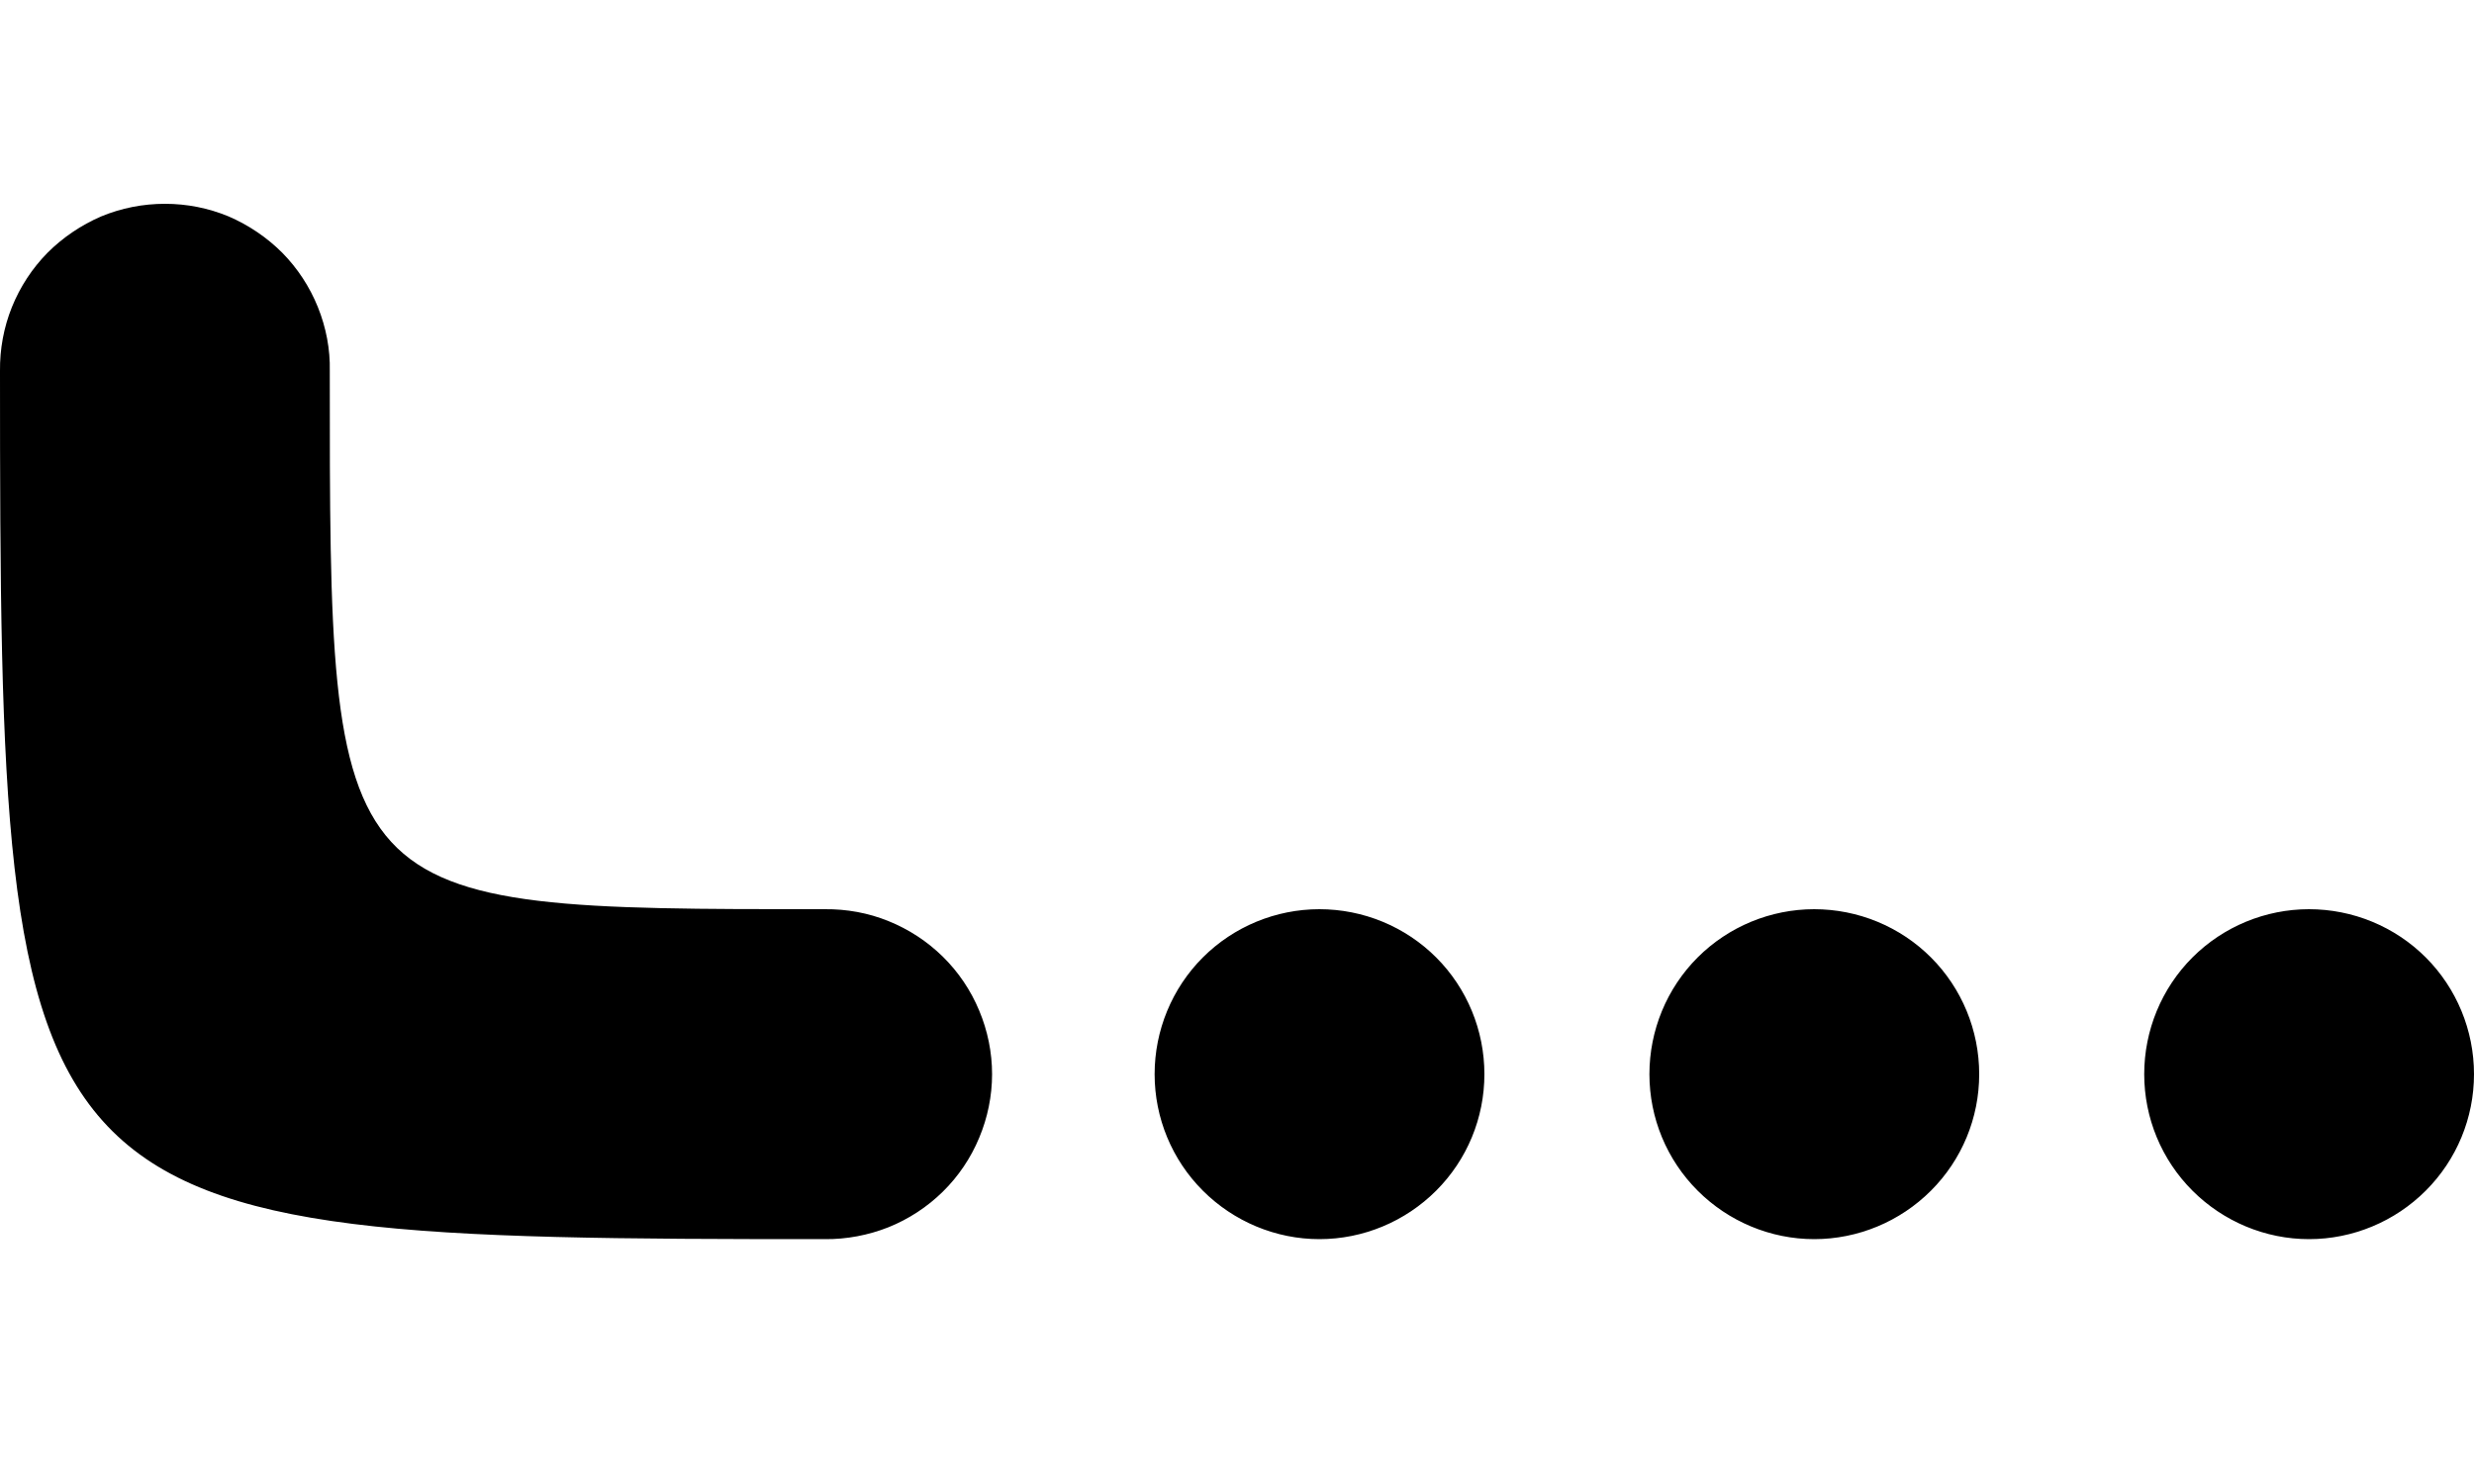<svg width="10" height="6" viewBox="0 0 10 6" fill="none" xmlns="http://www.w3.org/2000/svg">
  <path d="M9.333 5.01C9.51 5.01 9.68 4.939 9.805 4.814C9.93 4.689 10 4.52 10 4.343C10 4.166 9.93 3.996 9.805 3.871C9.68 3.746 9.51 3.676 9.333 3.676C9.157 3.676 8.987 3.746 8.862 3.871C8.737 3.996 8.667 4.166 8.667 4.343C8.667 4.52 8.737 4.689 8.862 4.814C8.987 4.939 9.157 5.01 9.333 5.01ZM7.333 5.01C7.51 5.01 7.68 4.939 7.805 4.814C7.93 4.689 8 4.52 8 4.343C8 4.166 7.93 3.996 7.805 3.871C7.68 3.746 7.51 3.676 7.333 3.676C7.157 3.676 6.987 3.746 6.862 3.871C6.737 3.996 6.667 4.166 6.667 4.343C6.667 4.52 6.737 4.689 6.862 4.814C6.987 4.939 7.157 5.01 7.333 5.01ZM5.333 5.01C5.51 5.01 5.68 4.939 5.805 4.814C5.93 4.689 6 4.52 6 4.343C6 4.166 5.93 3.996 5.805 3.871C5.68 3.746 5.51 3.676 5.333 3.676C5.157 3.676 4.987 3.746 4.862 3.871C4.737 3.996 4.667 4.166 4.667 4.343C4.667 4.52 4.737 4.689 4.862 4.814C4.987 4.939 5.157 5.01 5.333 5.01ZM3.333 5.01C3.422 5.011 3.51 4.994 3.591 4.962C3.673 4.929 3.748 4.88 3.811 4.818C3.874 4.756 3.924 4.682 3.958 4.6C3.992 4.519 4.01 4.431 4.01 4.343C4.01 4.255 3.992 4.167 3.958 4.086C3.924 4.004 3.874 3.93 3.811 3.868C3.748 3.806 3.673 3.757 3.591 3.724C3.51 3.691 3.422 3.675 3.333 3.676C1.329 3.676 1.333 3.676 1.333 1.5C1.335 1.412 1.318 1.324 1.285 1.242C1.252 1.16 1.203 1.085 1.141 1.022C1.079 0.96 1.005 0.91 0.924 0.875C0.842 0.841 0.755 0.824 0.667 0.824C0.578 0.824 0.491 0.841 0.409 0.875C0.328 0.91 0.254 0.96 0.192 1.022C0.13 1.085 0.081 1.16 0.048 1.242C0.015 1.324 -0.001 1.412 -3.06818e-07 1.5C-3.06817e-07 4.962 0.048 5.01 3.333 5.01Z" fill="black"/>
  </svg>
